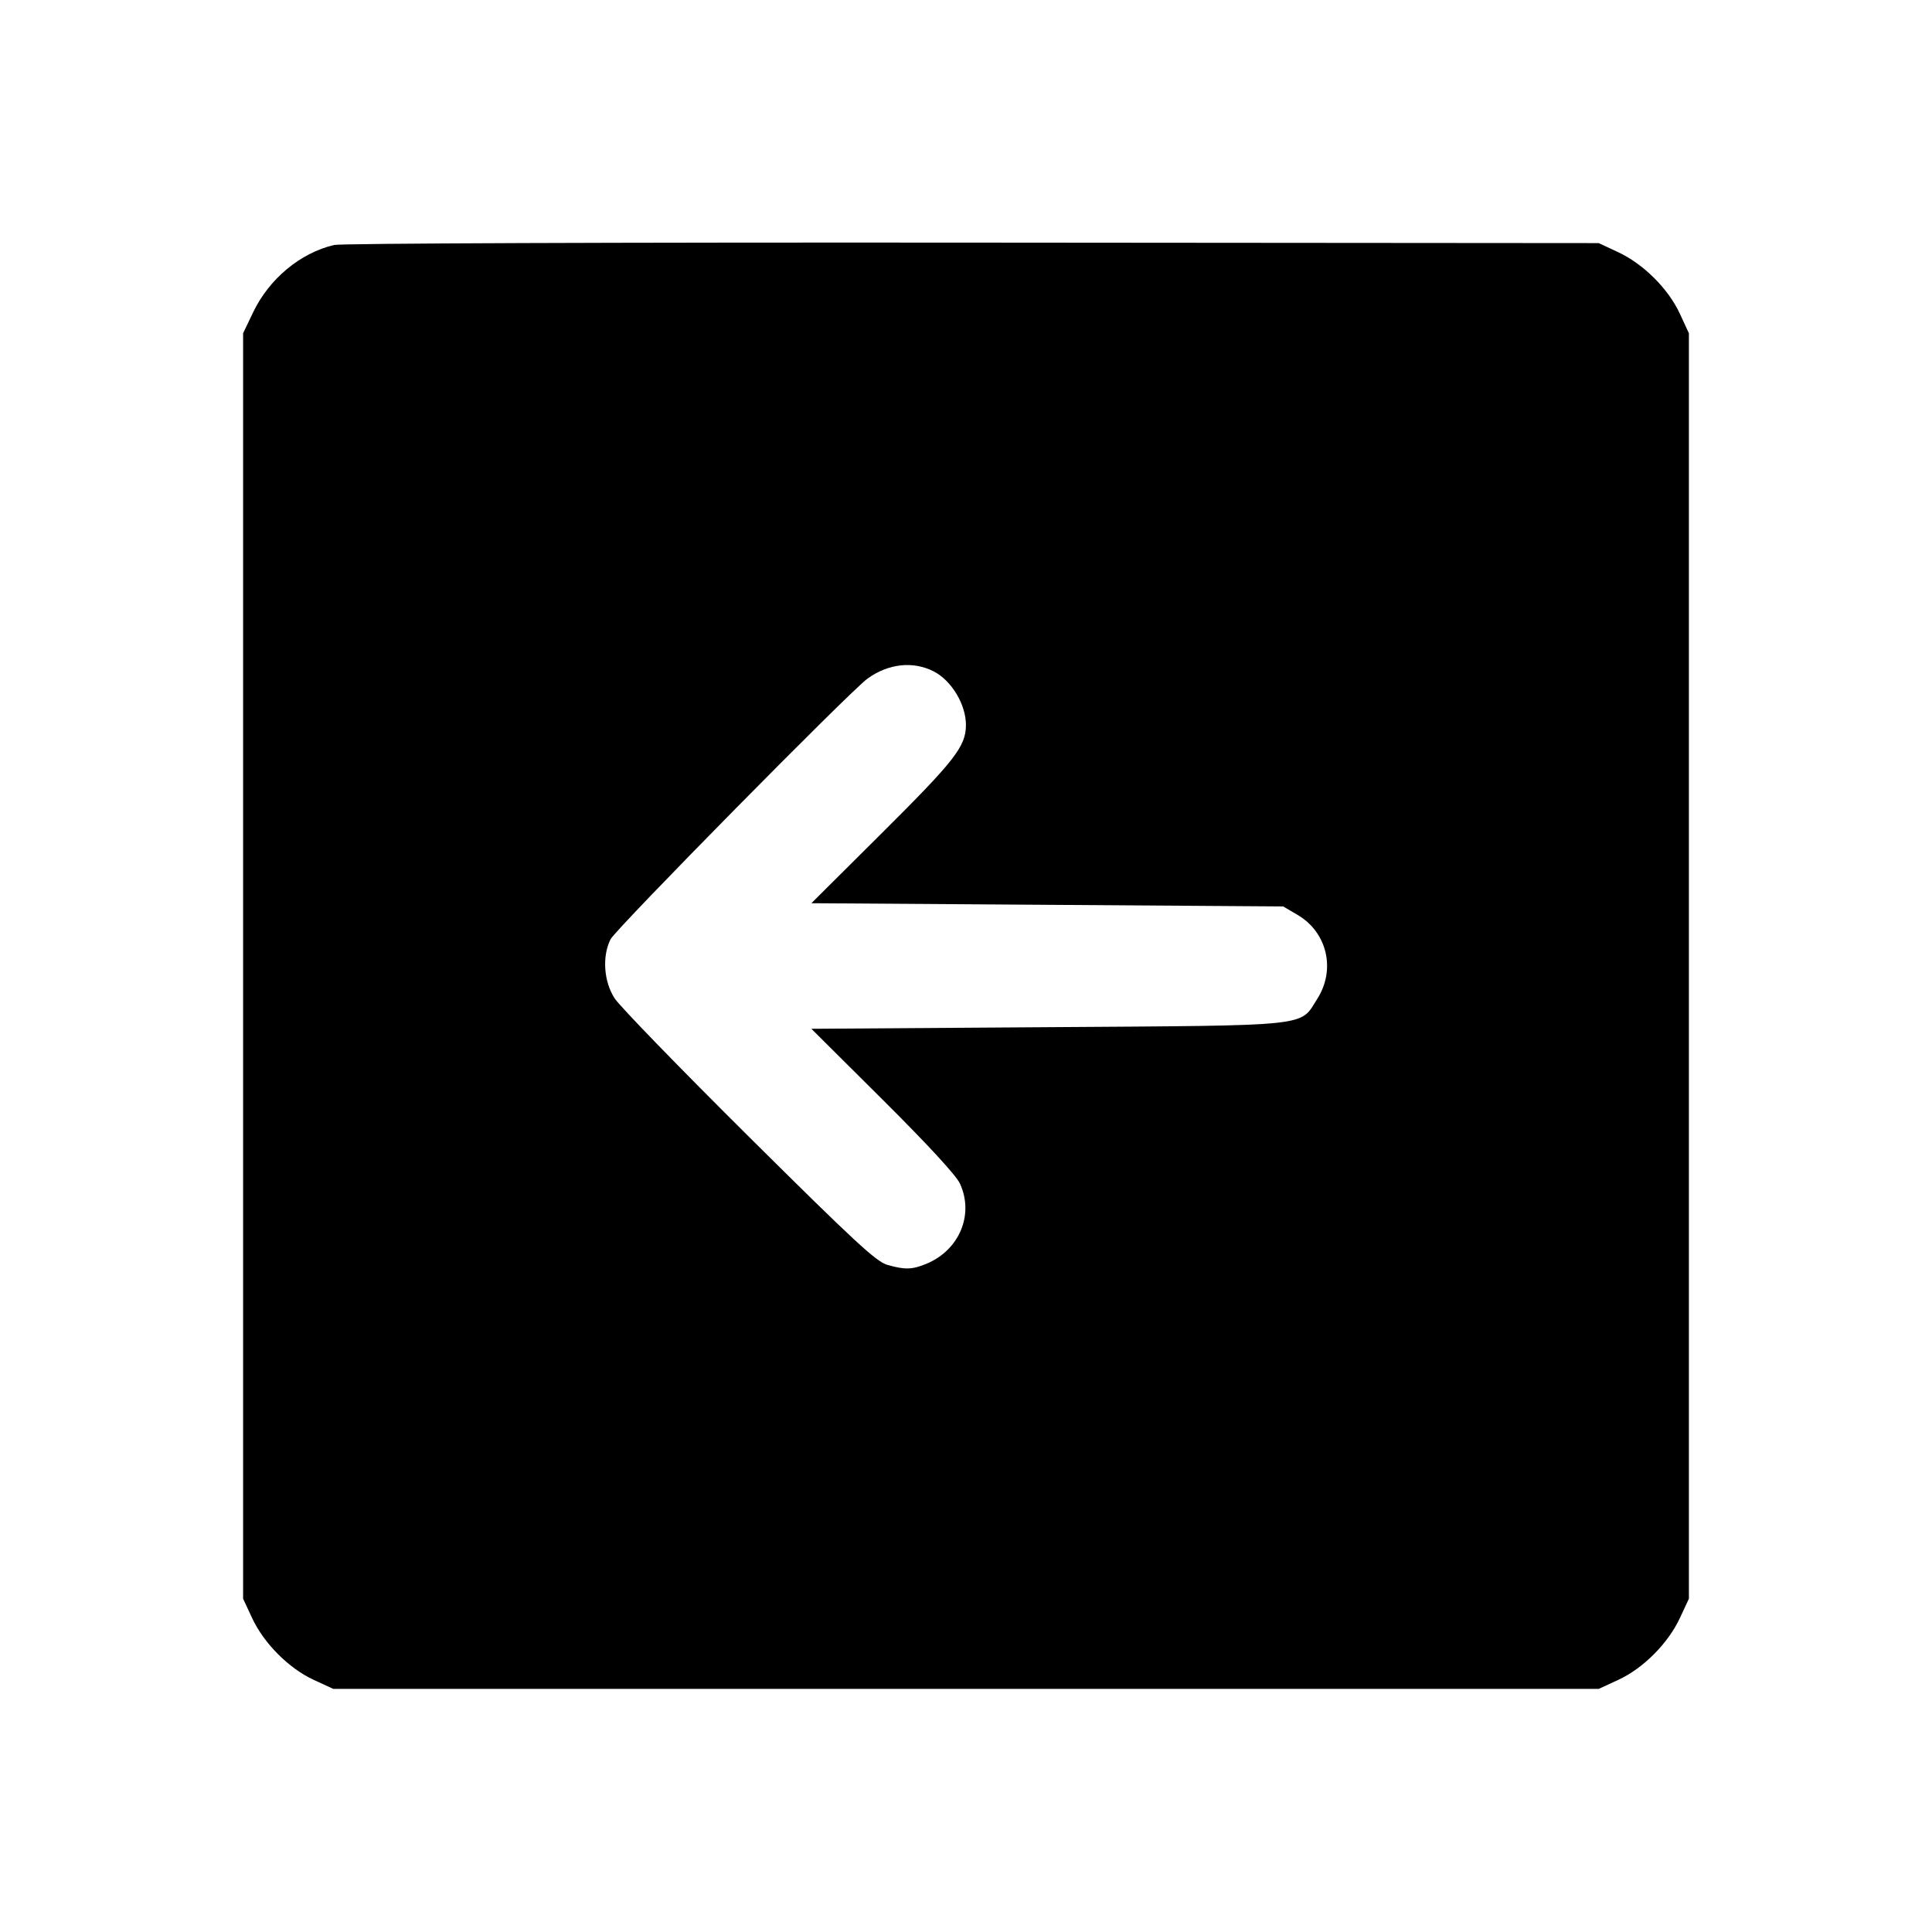 <svg fill="currentColor" viewBox="0 0 256 256" xmlns="http://www.w3.org/2000/svg"><path d="M44.265 32.461 C 39.776 33.526,35.661 36.951,33.540 41.387 L 32.213 44.160 32.213 128.000 L 32.213 211.840 33.407 214.400 C 34.974 217.760,38.261 221.060,41.555 222.583 L 44.160 223.787 128.000 223.787 L 211.840 223.787 214.445 222.583 C 217.739 221.060,221.026 217.760,222.593 214.400 L 223.787 211.840 223.787 128.000 L 223.787 44.160 222.583 41.555 C 221.060 38.261,217.760 34.974,214.400 33.407 L 211.840 32.213 128.853 32.147 C 81.512 32.109,45.179 32.244,44.265 32.461 M123.733 88.970 C 126.100 90.188,128.009 93.382,127.991 96.093 C 127.972 98.904,126.526 100.763,116.947 110.293 L 107.512 119.680 138.769 119.893 L 170.027 120.107 171.951 121.238 C 175.849 123.530,177.012 128.461,174.564 132.321 C 172.176 136.086,174.274 135.864,138.770 136.107 L 107.512 136.320 116.947 145.707 C 122.868 151.597,126.680 155.729,127.182 156.800 C 129.101 160.897,127.149 165.621,122.781 167.446 C 120.888 168.238,119.919 168.268,117.596 167.607 C 116.109 167.185,113.296 164.583,99.256 150.647 C 90.135 141.594,82.119 133.333,81.443 132.290 C 80.000 130.064,79.767 126.712,80.899 124.459 C 81.585 123.093,112.616 91.612,114.938 89.927 C 117.700 87.922,120.999 87.563,123.733 88.970 " stroke="none" fill-rule="evenodd"></path></svg>